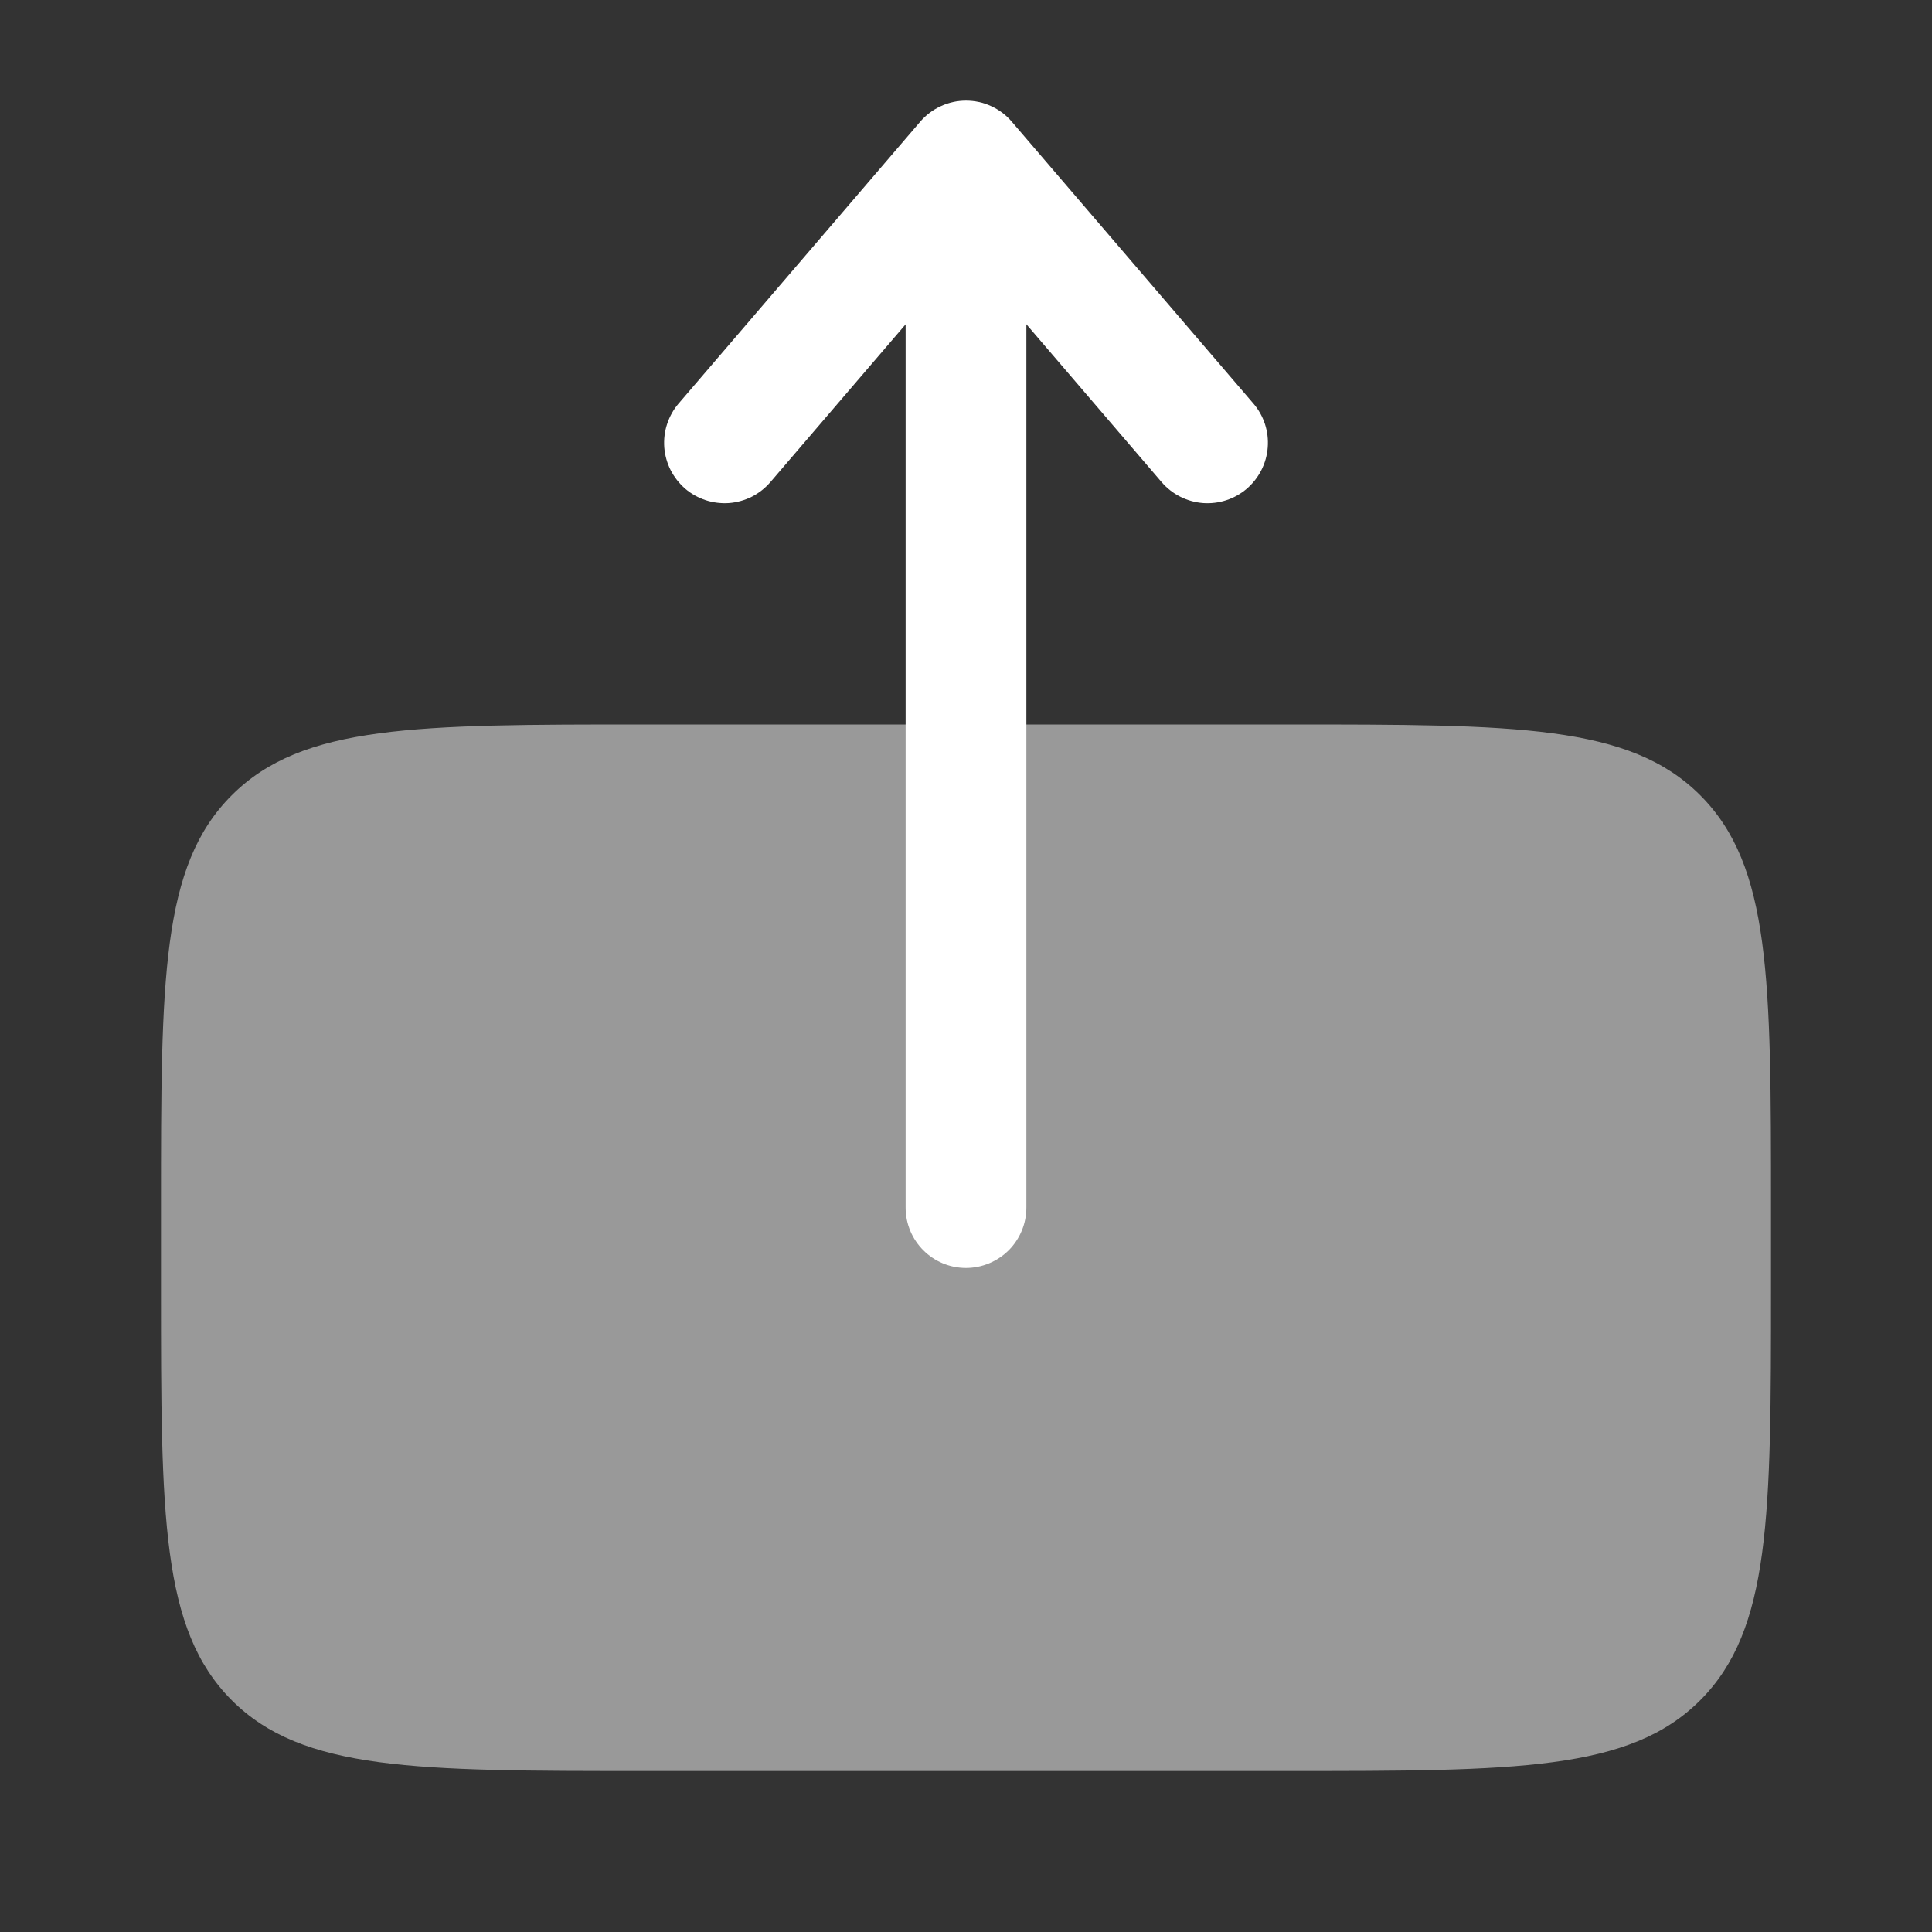 <svg width="24" height="24" viewBox="0 0 24 24" fill="none" xmlns="http://www.w3.org/2000/svg">
<rect x="0" y="0" width="24" height="24" fill="#333333" stroke="none"/>
<path opacity="0.5" d="M22 16V15C22 12.171 22 10.758 21.121 9.879C20.242 9 18.828 9 16 9H8C5.17 9 3.757 9 2.878 9.88C2 10.757 2 12.17 2 14.998V16C2 18.828 2 20.242 2.879 21.121C3.757 22 5.172 22 8 22H16C18.828 22 20.243 22 21.121 21.121C21.999 20.242 22 18.828 22 16Z" fill="white"/>
<path fill-rule="evenodd" clip-rule="evenodd" d="M12 15.751C12.199 15.751 12.39 15.671 12.531 15.531C12.671 15.39 12.75 15.2 12.75 15.001V4.028L14.43 5.989C14.56 6.14 14.744 6.233 14.942 6.249C15.141 6.264 15.337 6.2 15.488 6.071C15.639 5.941 15.733 5.757 15.748 5.559C15.764 5.36 15.7 5.164 15.57 5.013L12.57 1.513C12.5 1.43 12.412 1.364 12.314 1.319C12.216 1.273 12.109 1.25 12 1.25C11.892 1.25 11.785 1.273 11.687 1.319C11.588 1.364 11.501 1.43 11.43 1.513L8.43 5.013C8.366 5.087 8.318 5.174 8.287 5.268C8.256 5.362 8.245 5.46 8.252 5.559C8.26 5.657 8.287 5.753 8.331 5.84C8.376 5.928 8.438 6.006 8.512 6.071C8.587 6.135 8.674 6.183 8.768 6.214C8.861 6.244 8.96 6.256 9.058 6.249C9.157 6.241 9.252 6.214 9.34 6.17C9.428 6.125 9.506 6.063 9.57 5.989L11.25 4.029V15.001C11.25 15.415 11.586 15.751 12 15.751Z" fill="white"/>
</svg>
